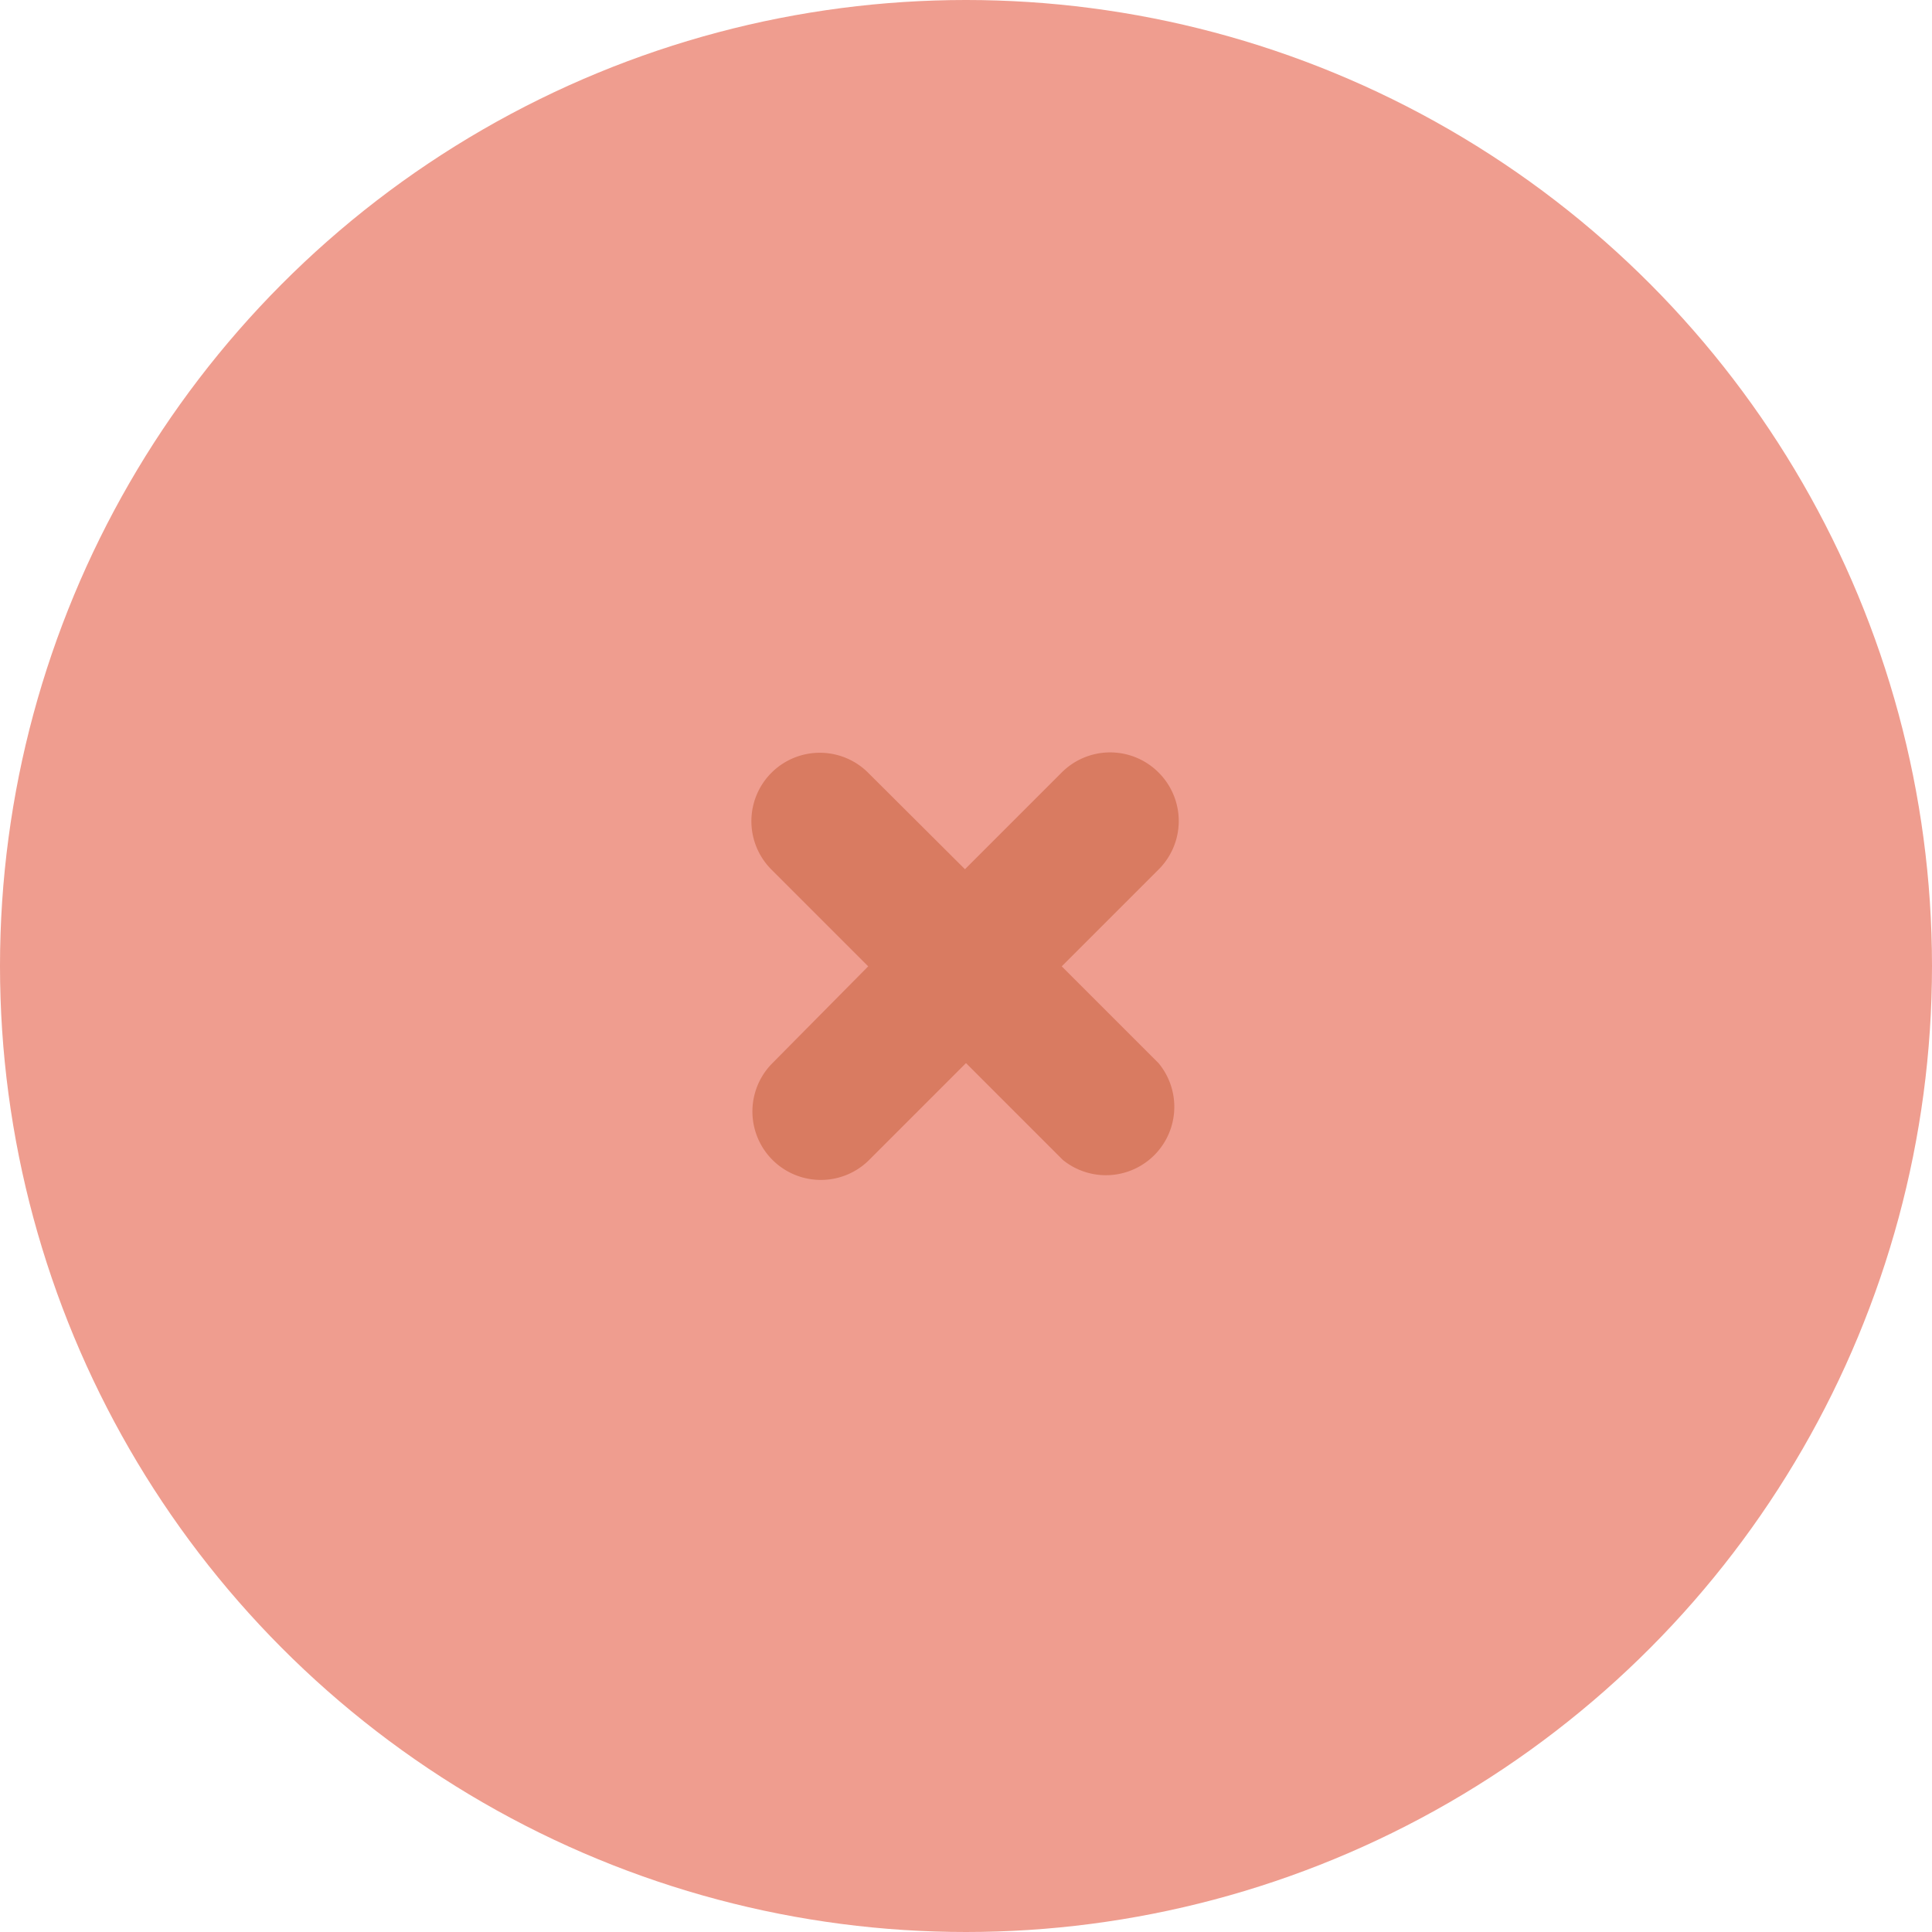 <svg id="lifestyle" xmlns="http://www.w3.org/2000/svg" viewBox="0 0 56.5 56.5"><defs><style>.cls-1{fill:#ef9d8f;}.cls-2{fill:#d97b61;}</style></defs><title>cross</title><circle class="cls-1" cx="28.25" cy="28.25" r="28.25"/><path class="cls-2" d="M132,123.5a2,2,0,0,0-2.83,0l-2.83,2.83-2.83-2.82h0a2,2,0,1,0-2.83,2.83l2.83,2.83L120.71,132a2,2,0,0,0,2.83,2.83l2.83-2.83,2.83,2.83A2,2,0,0,0,132,132h0l-2.83-2.83,2.83-2.83A2,2,0,0,0,132,123.5Z" transform="translate(-98.12 -100.91)"/></svg>